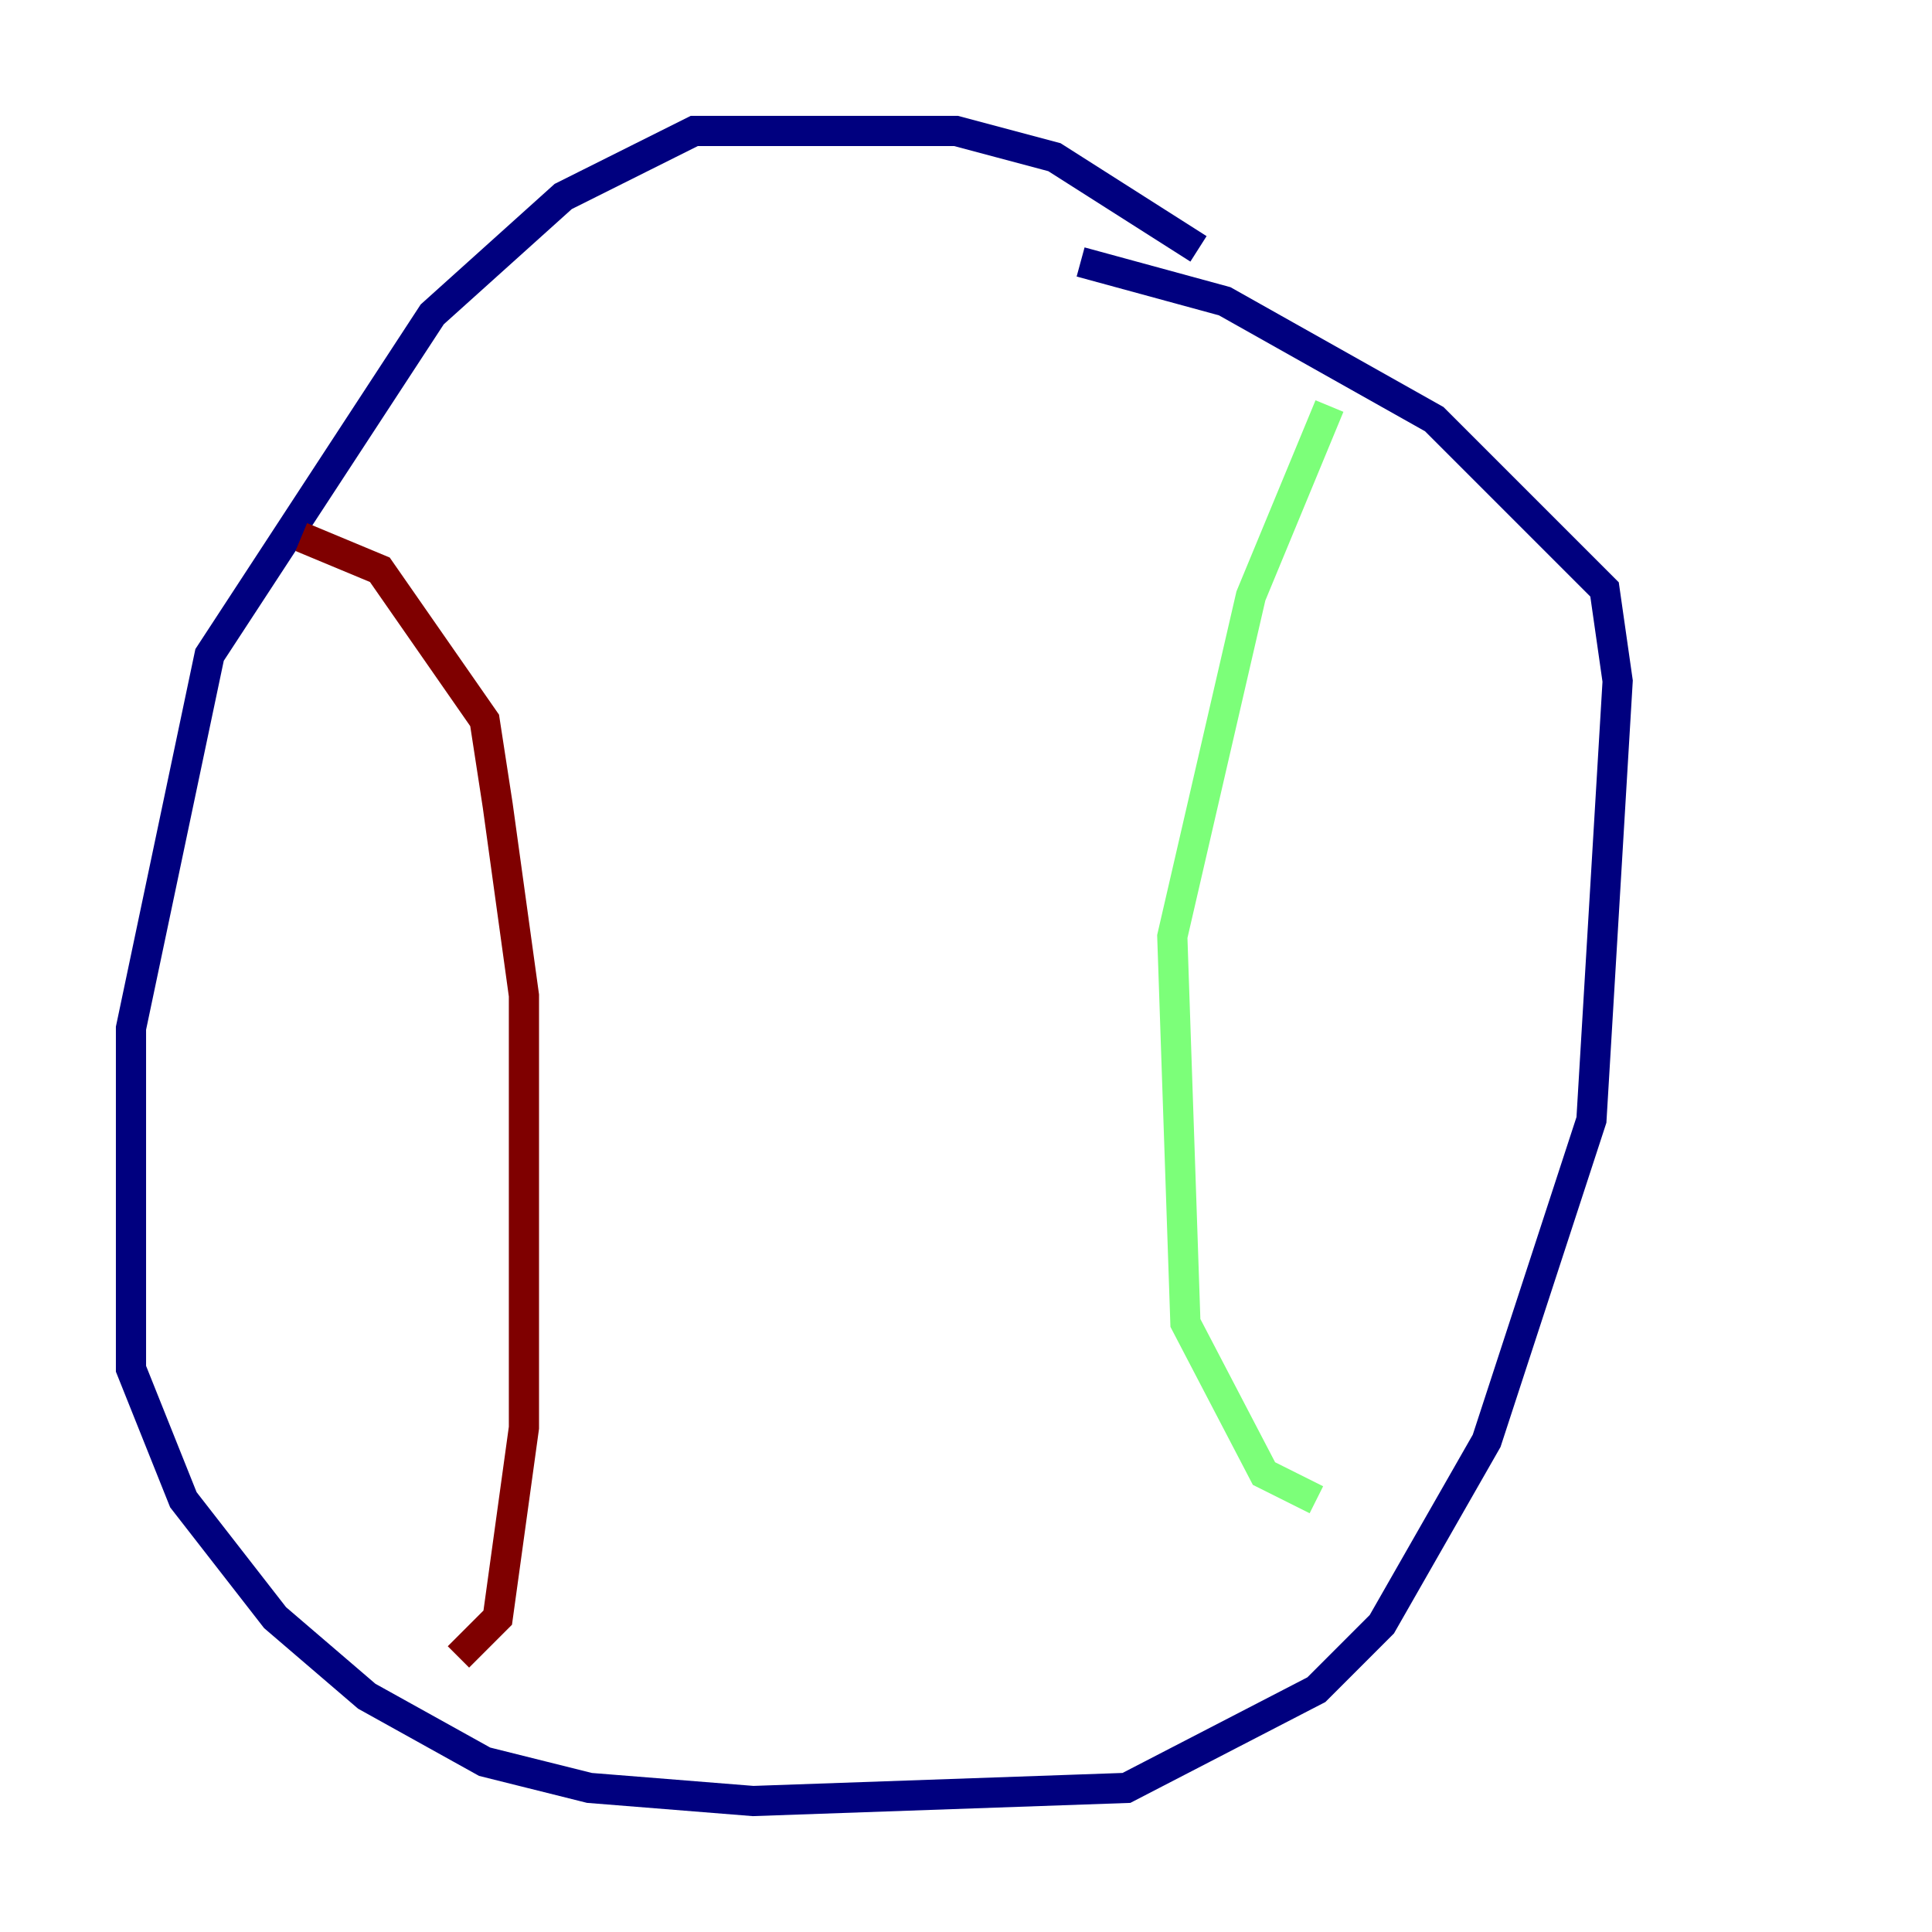 <?xml version="1.0" encoding="utf-8" ?>
<svg baseProfile="tiny" height="128" version="1.2" viewBox="0,0,128,128" width="128" xmlns="http://www.w3.org/2000/svg" xmlns:ev="http://www.w3.org/2001/xml-events" xmlns:xlink="http://www.w3.org/1999/xlink"><defs /><polyline fill="none" points="79.403,16.488 69.858,10.414 63.349,8.678 45.993,8.678 37.315,13.017 28.637,20.827 13.885,43.39 8.678,68.122 8.678,90.685 12.149,99.363 18.224,107.173 24.298,112.38 32.108,116.719 39.051,118.454 49.898,119.322 74.63,118.454 87.214,111.946 91.552,107.607 98.495,95.458 105.437,74.197 107.173,45.125 106.305,39.051 95.024,27.77 81.139,19.959 71.593,17.356" stroke="#00007f" stroke-width="2" /><polyline fill="none" points="88.081,26.902 82.875,39.485 77.668,62.047 78.536,87.647 83.742,97.627 87.214,99.363" stroke="#7cff79" stroke-width="2" /><polyline fill="none" points="19.959,35.58 25.166,37.749 32.108,47.729 32.976,53.37 34.712,65.953 34.712,94.59 32.976,107.173 30.373,109.776" stroke="#7f0000" stroke-width="2" /></svg>
